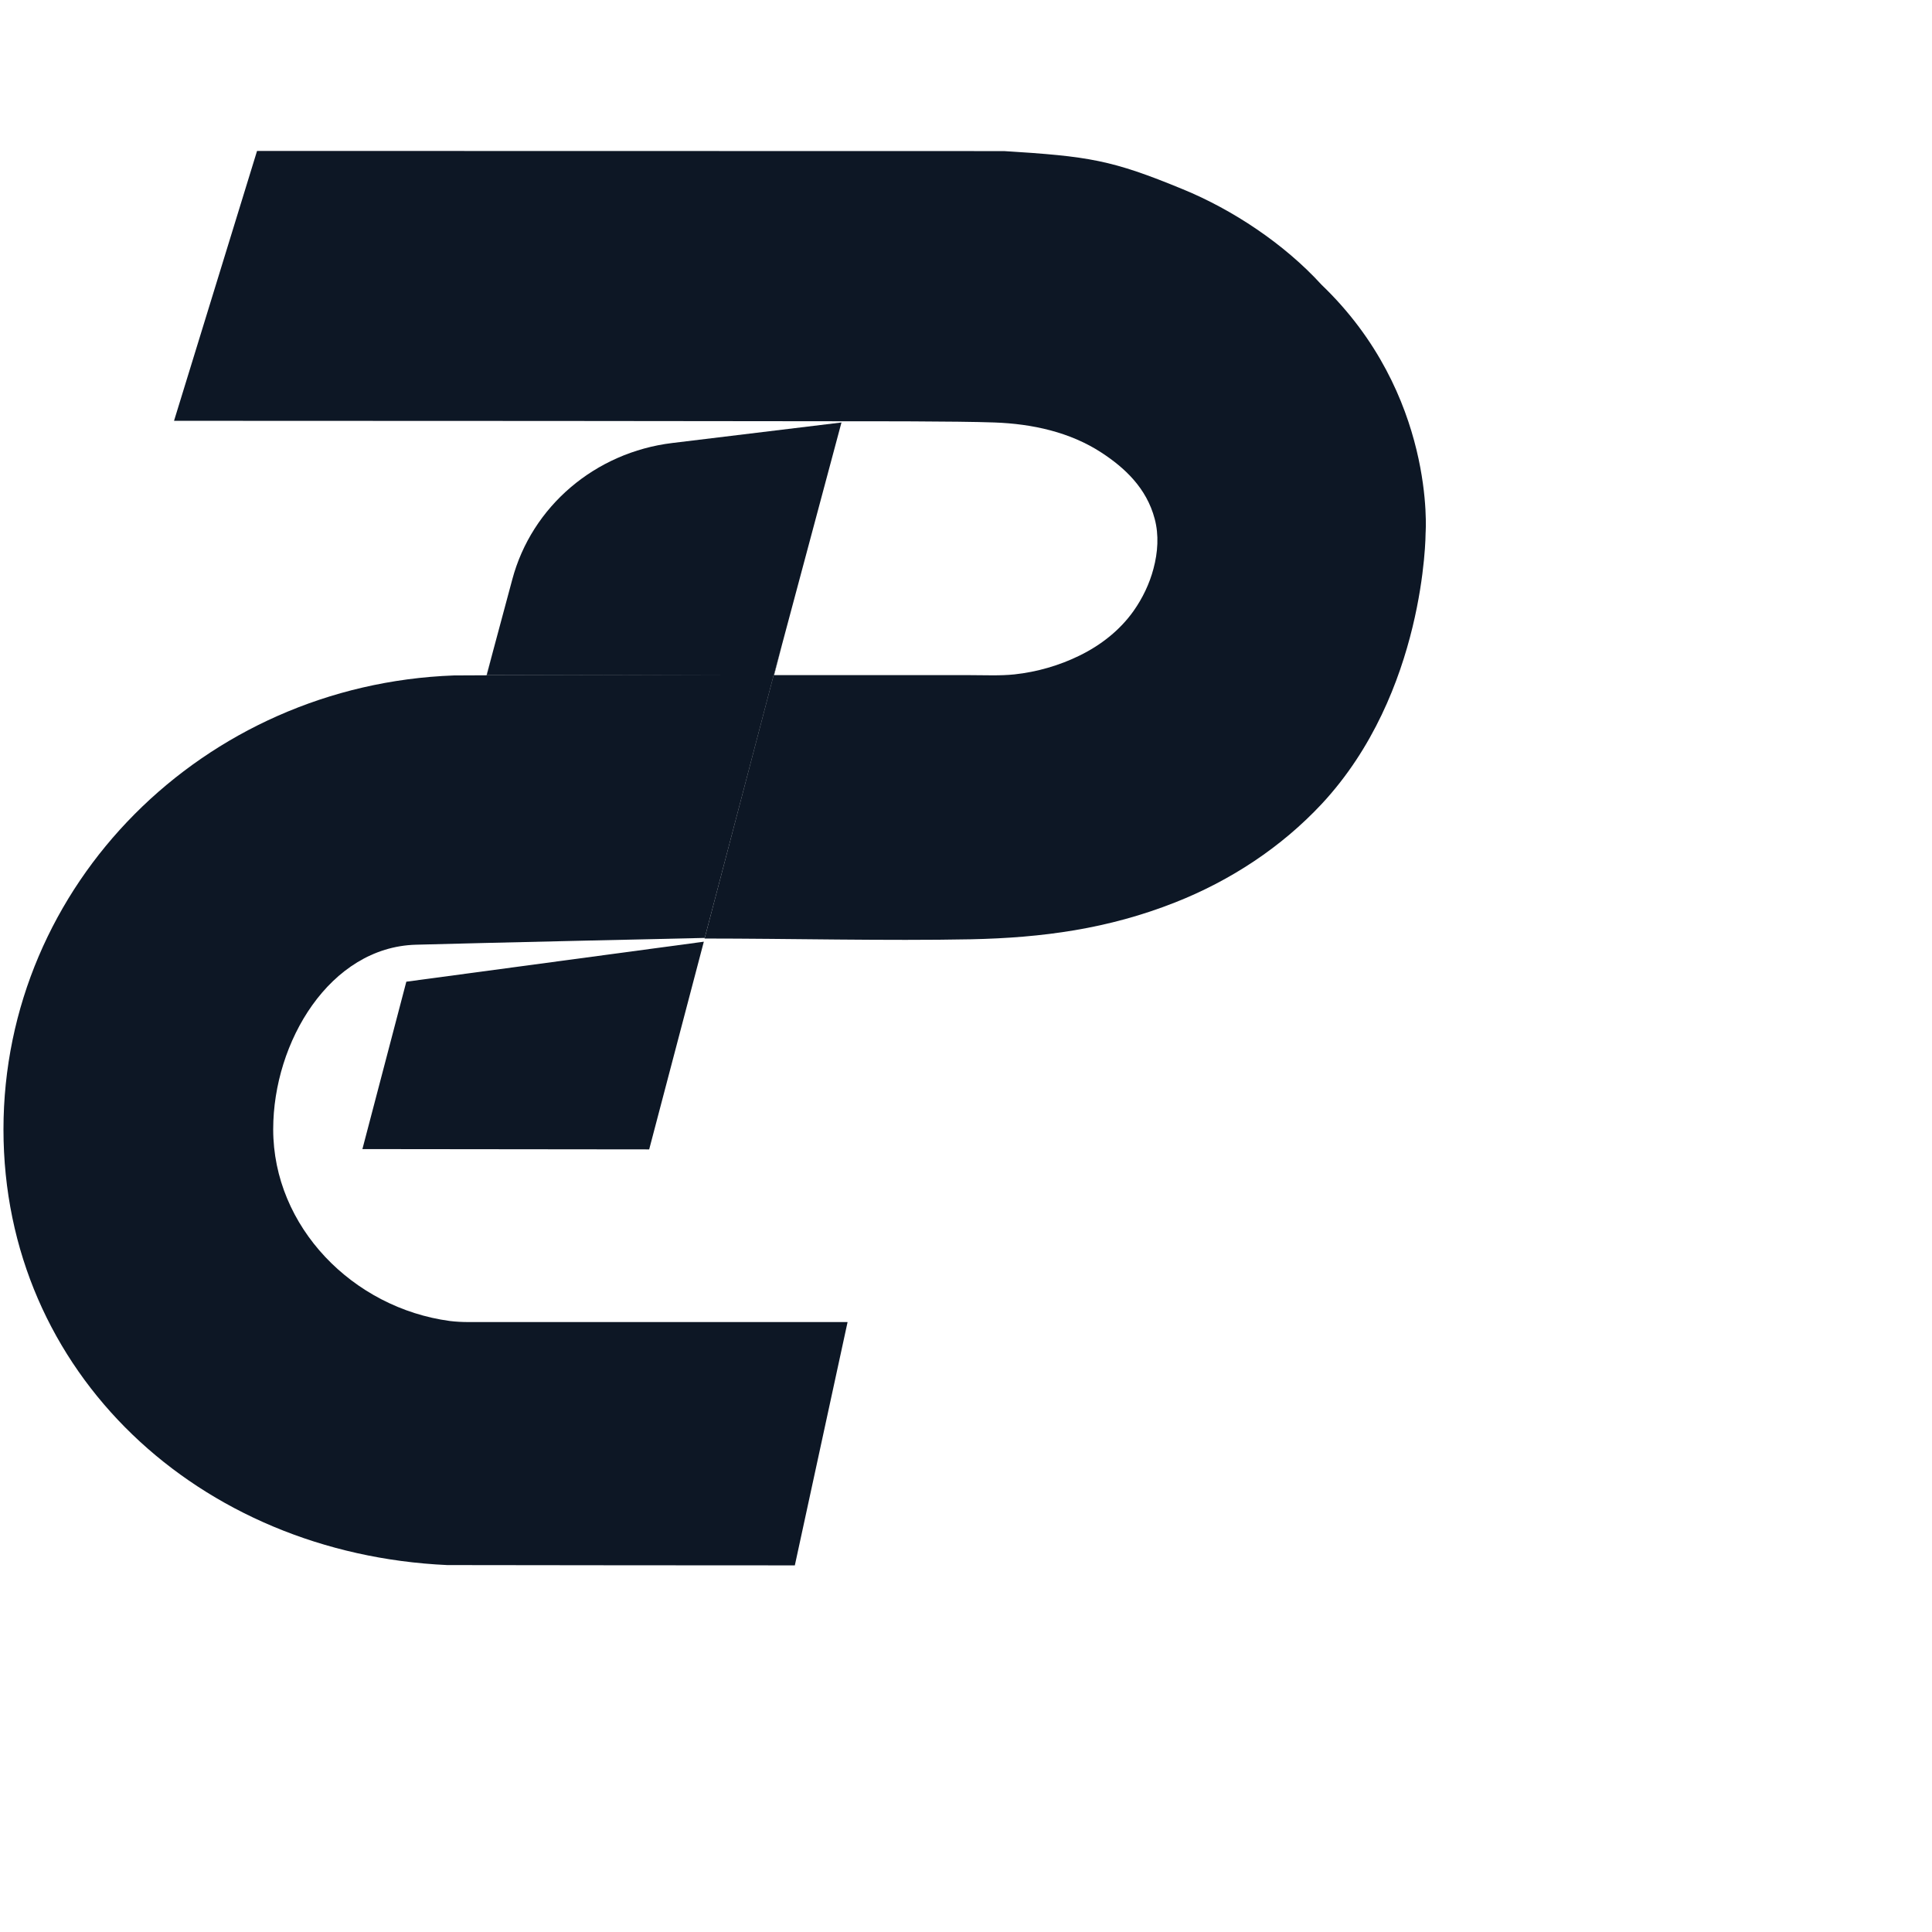 <svg xmlns="http://www.w3.org/2000/svg" viewBox="0 0 128 128" fill="none">
  <style>
    path { fill: #0d1725; }
    @media (prefers-color-scheme: dark) {
      path { fill: #FFF; }
    }
  </style>
  <g transform="translate(0,10)"> <!-- Ajusta el valor aquí -->
    <!-- Todos los path van aquí -->
    <path d="M32.25 34.72h19.02l-19.03.04.01-.04Z"/>
    <path d="M51.83 32.67l-.54 2.05-4.6 17.45 4.58-17.45.56-2.05Z"/>
    <path d="M26.92 55.04l-2.91 11.09 19 .02 3.62-13.76-19.71 2.65Z"/>
    <path d="m55.75 17.99-3.93 14.68-.55 2.05H32.25l.42-1.6 1.27-4.73c1.29-4.84 5.49-8.42 10.6-9.04l11.21-1.36Z"/>
    <path d="m32.67 33.12-.42 1.6h-.01l.43-1.6Z"/>
    <path d="M94.45 25.3c0 .1-.02 10.59-6.88 17.96-2.68 2.87-6.04 5.08-9.72 6.53-4.43 1.75-8.78 2.34-13.52 2.44-5.59.11-12.06-.05-17.65-.05l4.58-17.45H64.3c.97 0 1.95.05 2.91-.05 1.49-.16 2.98-.59 4.32-1.25 1.41-.69 2.67-1.68 3.57-2.95.6-.85 1.06-1.81 1.32-2.8.29-1.08.37-2.23.08-3.31-.54-2.04-1.99-3.38-3.52-4.38-2.08-1.36-4.58-1.91-7.1-2-2.46-.09-8.74-.08-9.91-.08l-19.23-.02-25.21-.01L17.03 0l49.49.01c5.62.35 7.1.57 11.85 2.53 3.27 1.34 6.7 3.6 9.19 6.33 7.58 7.26 6.89 16.43 6.89 16.43Z"/>
    <path d="m56.15 77.61-3.49 16.1s-22.92-.01-23.03-.02C13.19 92.94.23 80.98.23 64.83c0-16.24 13.25-29.47 29.84-30.08l2.17-.01 19.03-.05-4.58 17.45s-15.25.34-19.15.45c-5.68.17-9.44 6.43-9.44 12.23 0 6.46 5.28 11.84 11.71 12.7.41.05.82.07 1.23.07h25.11v.02Z"/>
  </g>
</svg>

